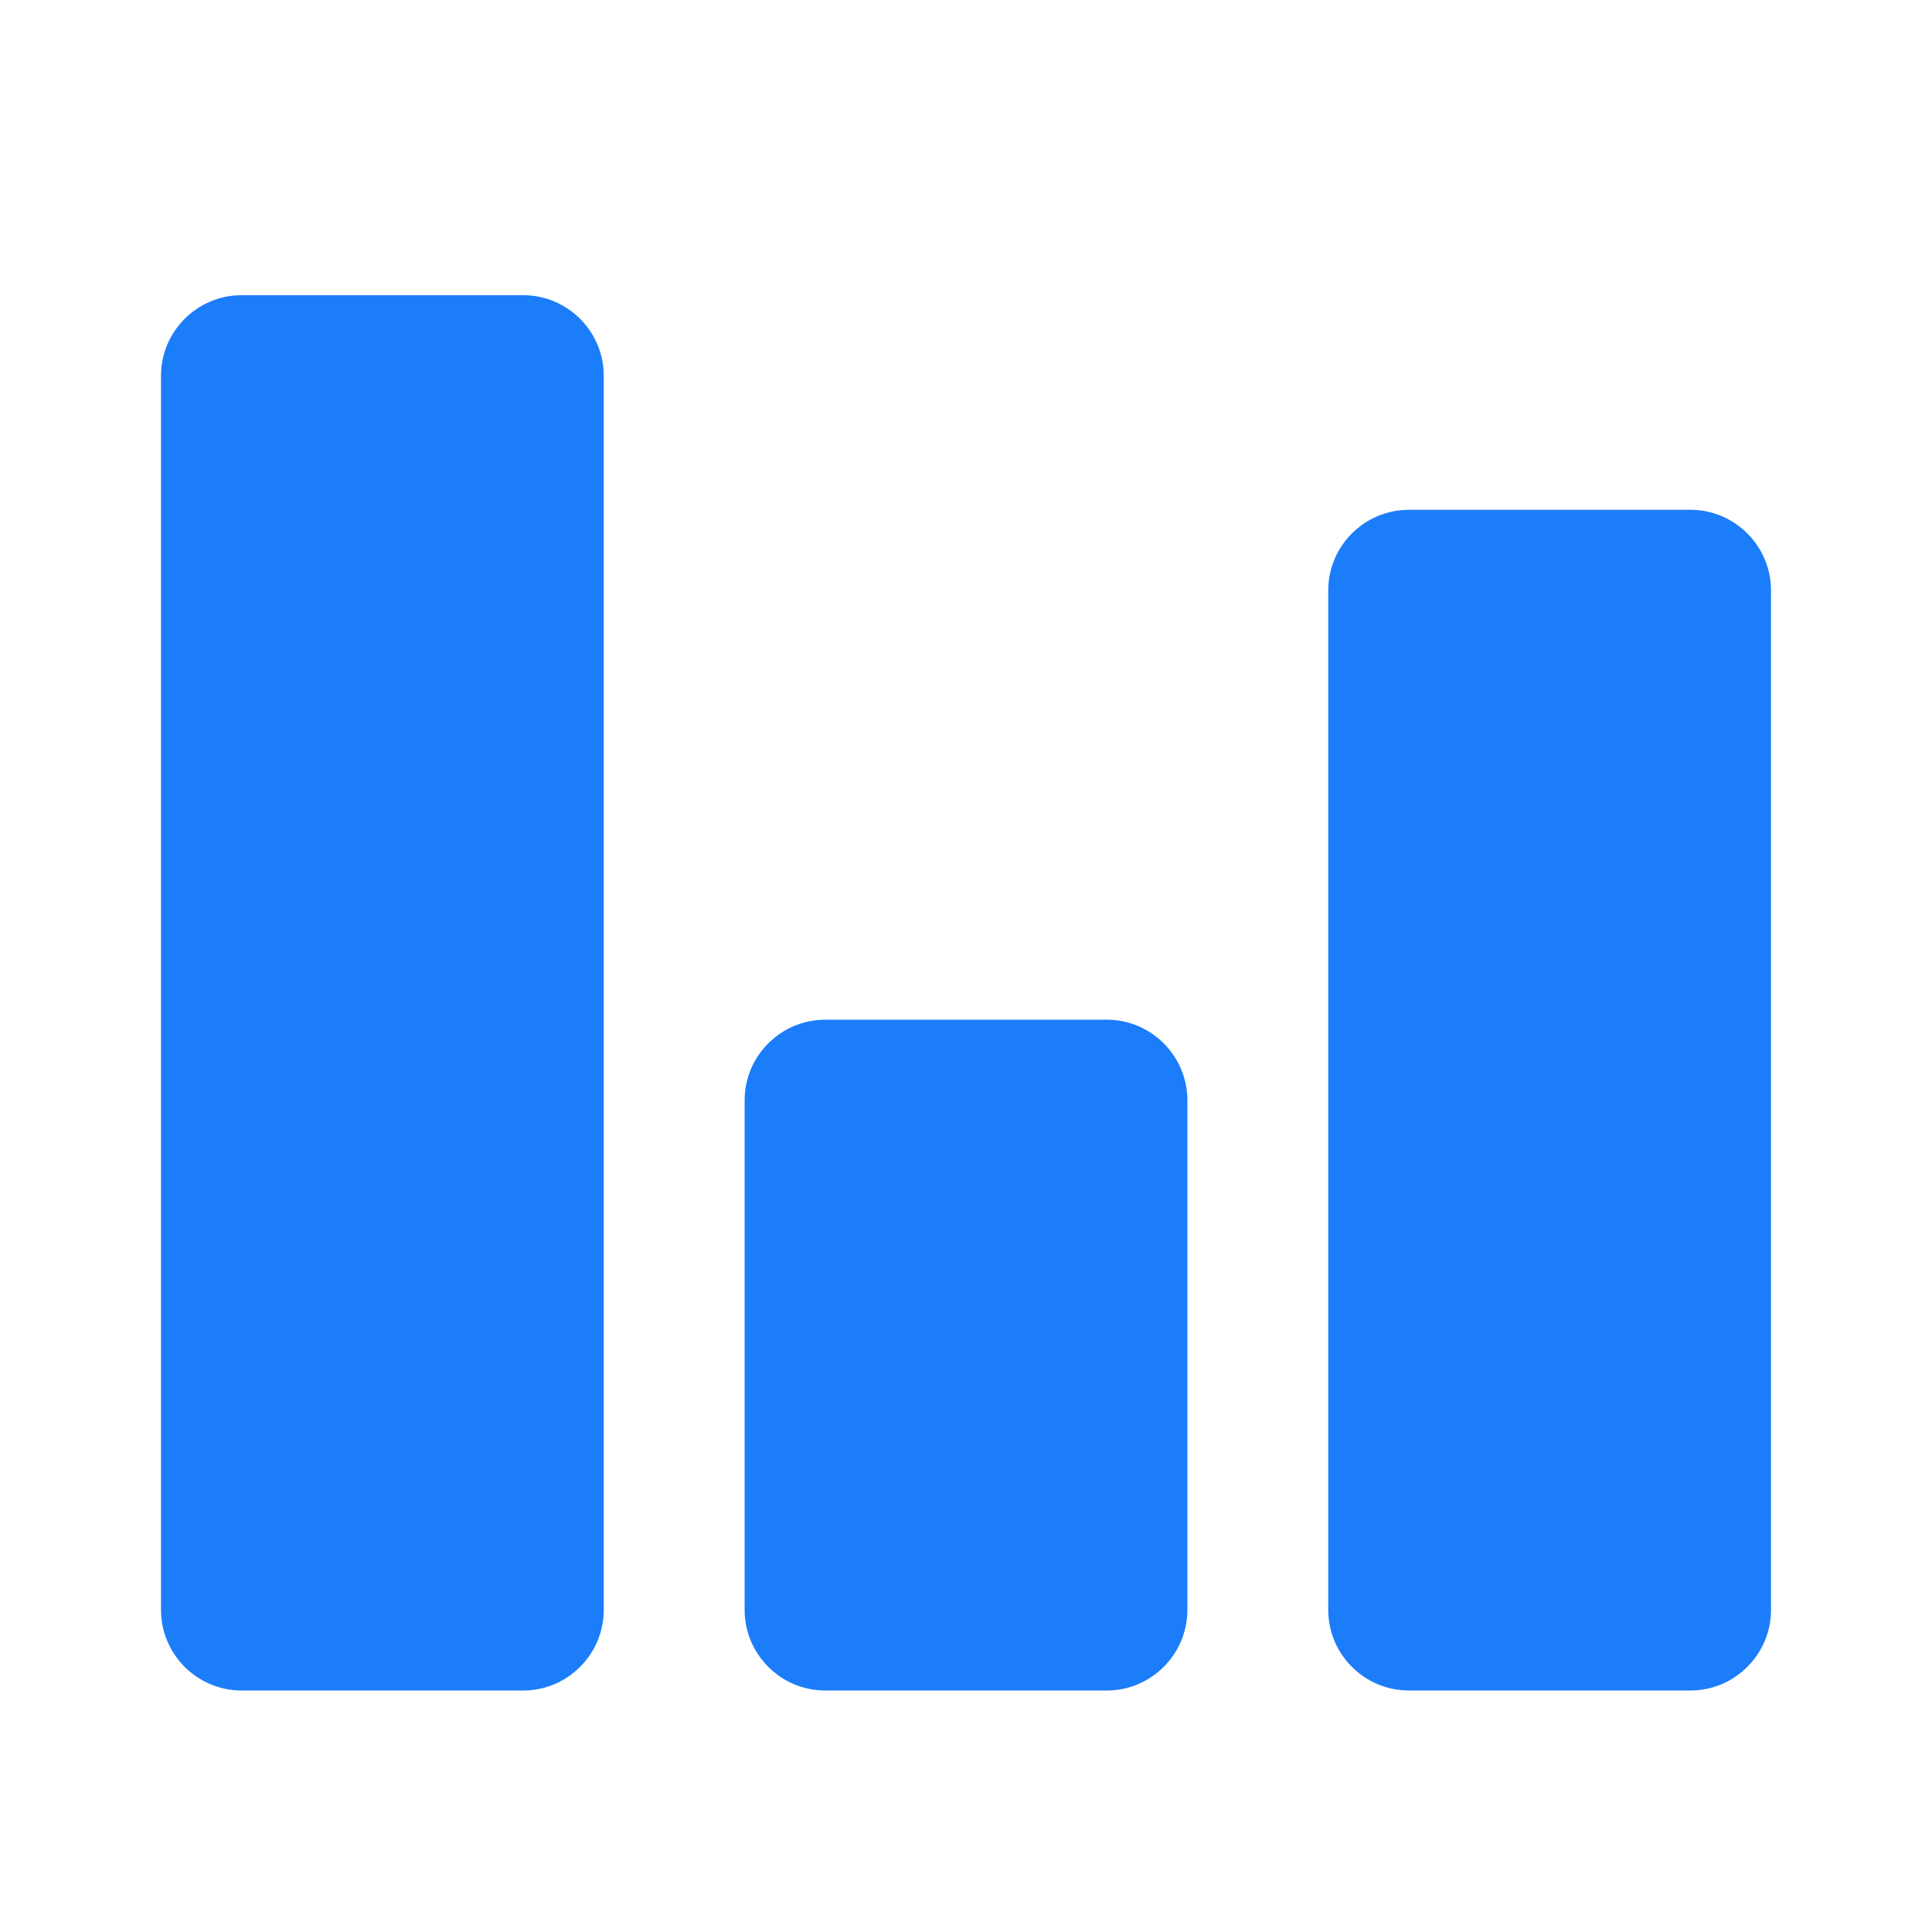 <svg
    xmlns="http://www.w3.org/2000/svg"
    viewBox="0 0 24 24"
    id="vector"
    width="24px"
    height="24px">
    <g id="group">
        <path
            id="path"
            d="M 6.5 21 L 3 21 C 2.45 21 2 20.55 2 20 L 2 4.667 C 2 4.117 2.45 3.667 3 3.667 L 6.5 3.667 C 7.05 3.667 7.5 4.117 7.5 4.667 L 7.5 20 C 7.5 20.55 7.05 21 6.5 21 Z M 13.75 12.667 L 10.25 12.667 C 9.7 12.667 9.25 13.117 9.25 13.667 L 9.25 20 C 9.25 20.55 9.7 21 10.25 21 L 13.75 21 C 14.3 21 14.75 20.55 14.75 20 L 14.75 13.667 C 14.75 13.117 14.3 12.667 13.75 12.667 Z M 21 6.333 L 17.5 6.333 C 16.95 6.333 16.5 6.783 16.5 7.333 L 16.5 20 C 16.5 20.55 16.95 21 17.5 21 L 21 21 C 21.55 21 22 20.55 22 20 L 22 7.333 C 22 6.783 21.55 6.333 21 6.333 Z"
            fill="#1c7dfb"
            stroke-width="1"/>
    </g>
</svg>
